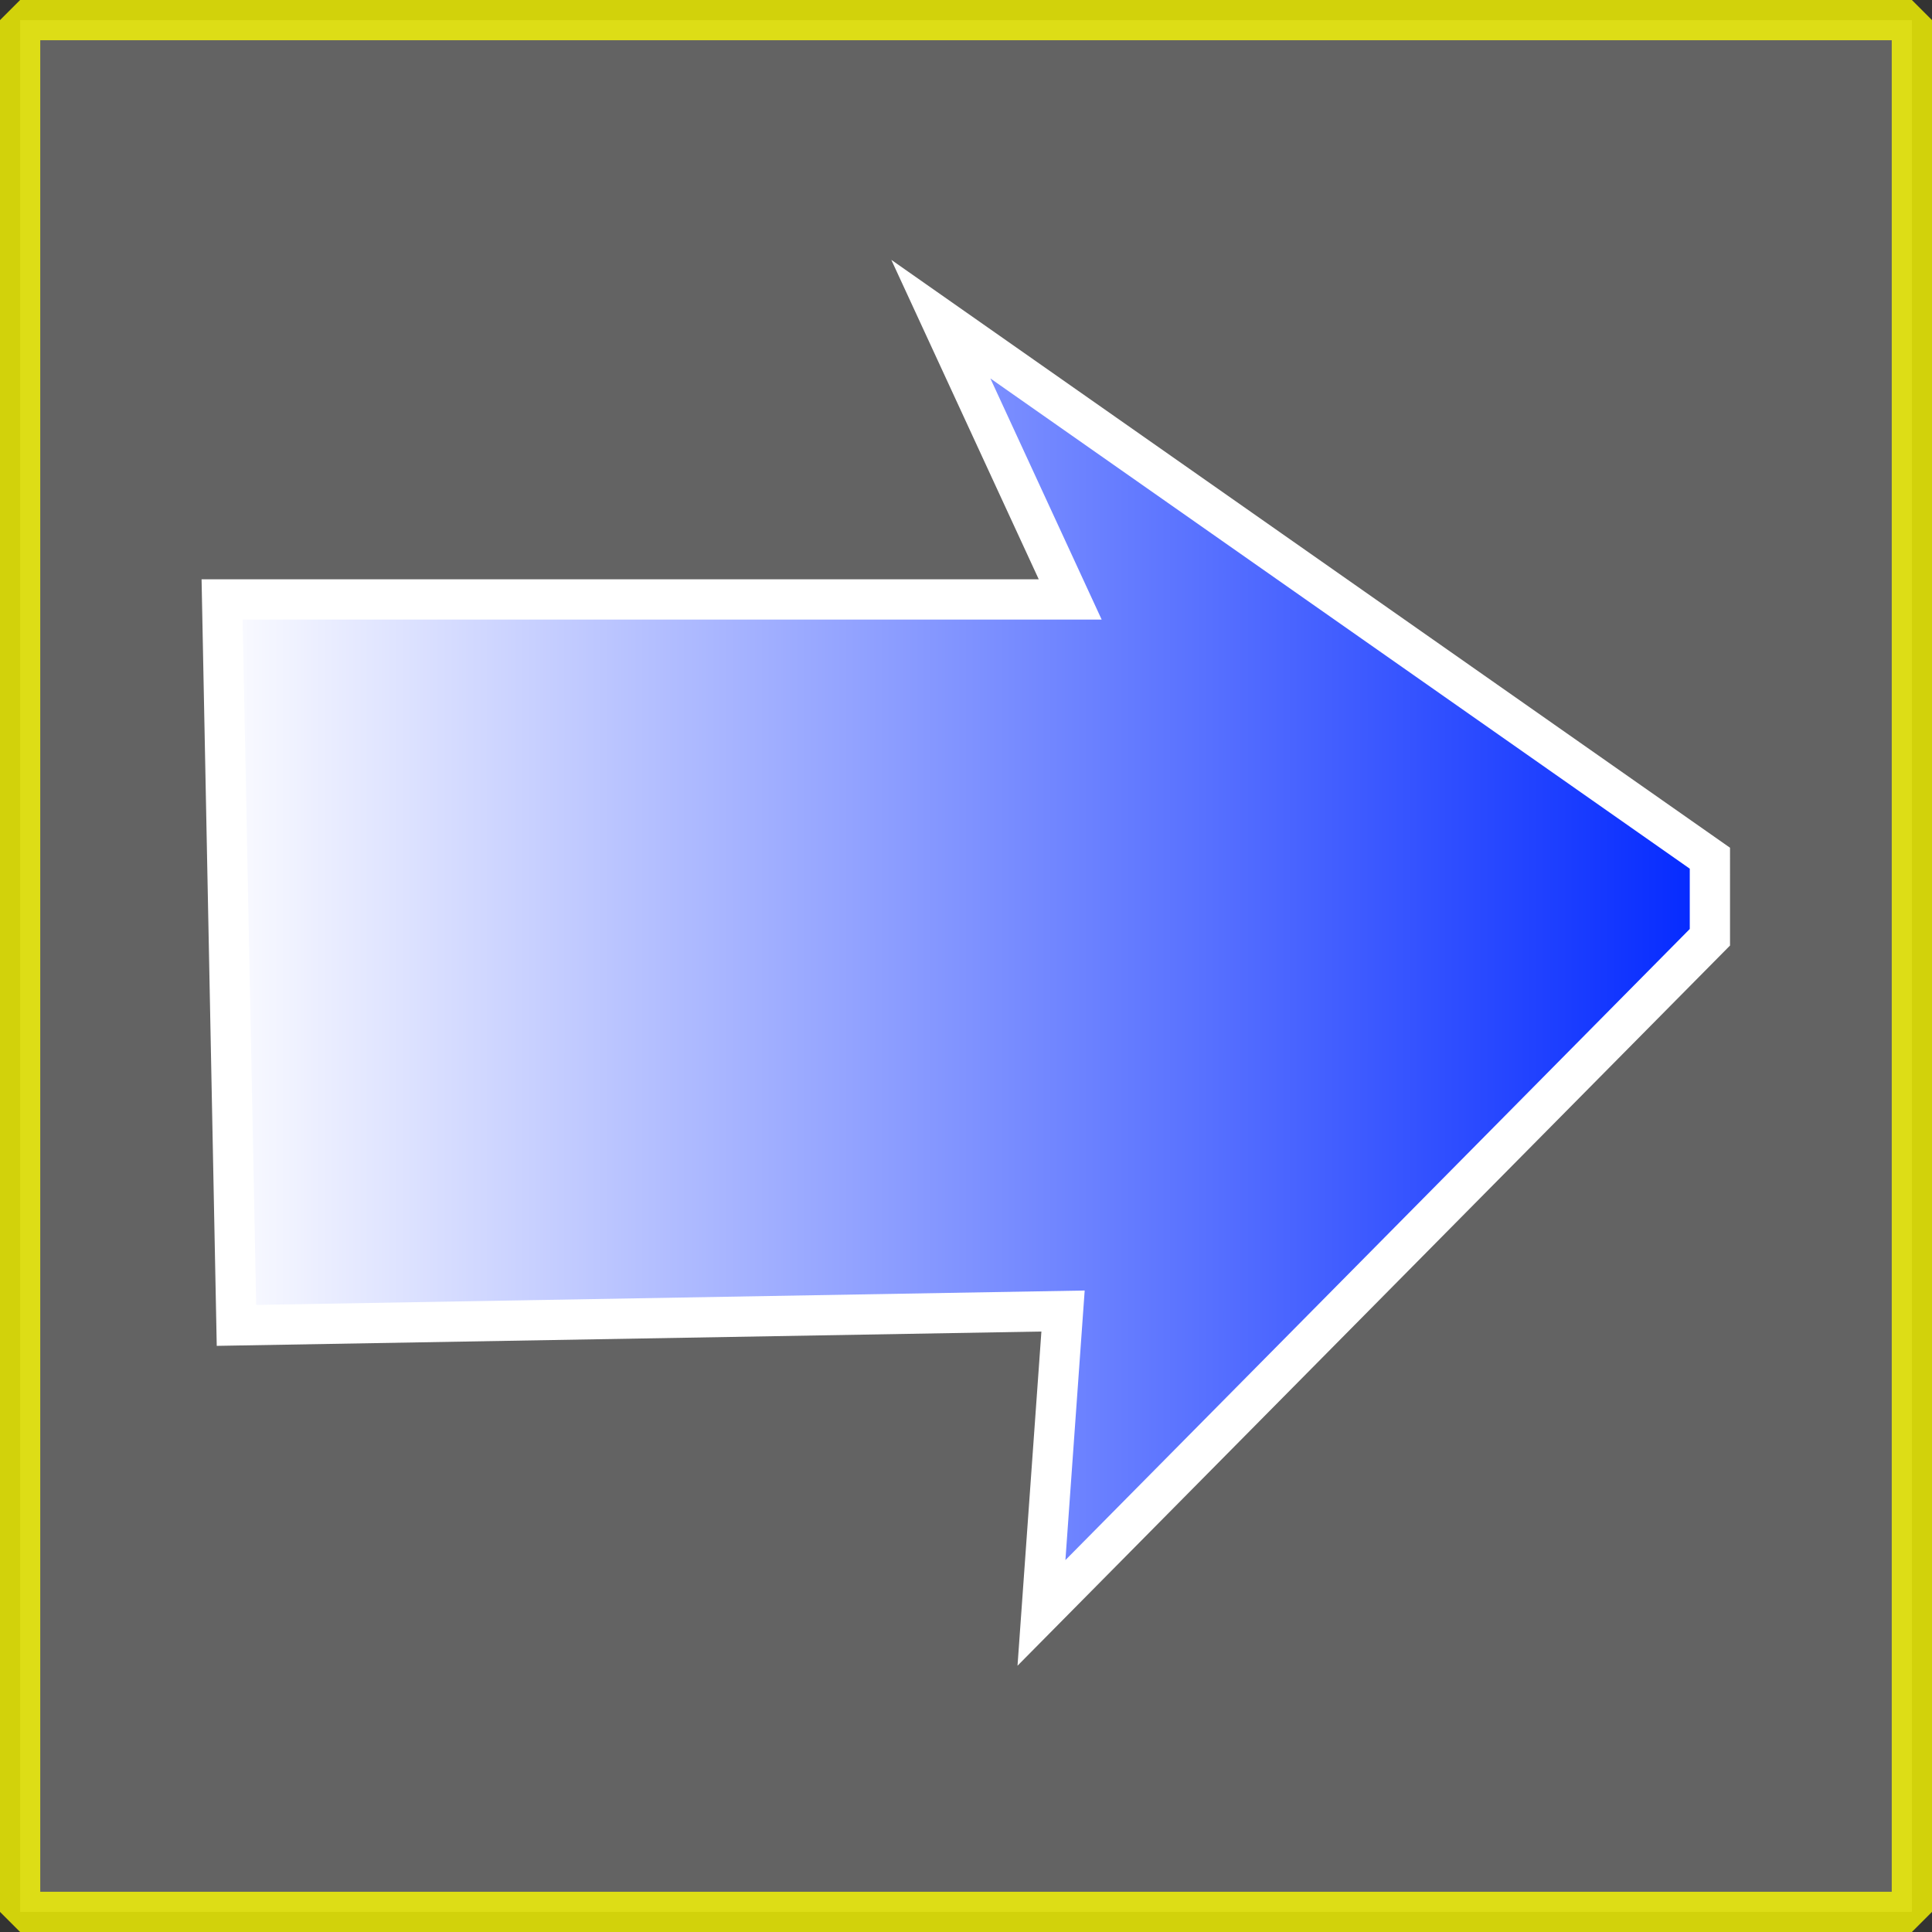 <?xml version="1.0" encoding="UTF-8" standalone="no"?>
<!-- Created with Inkscape (http://www.inkscape.org/) -->

<svg
   xmlns:osb="http://www.openswatchbook.org/uri/2009/osb"
   xmlns:dc="http://purl.org/dc/elements/1.1/"
   xmlns:cc="http://creativecommons.org/ns#"
   xmlns:rdf="http://www.w3.org/1999/02/22-rdf-syntax-ns#"
   xmlns:svg="http://www.w3.org/2000/svg"
   xmlns="http://www.w3.org/2000/svg"
   xmlns:xlink="http://www.w3.org/1999/xlink"
   xmlns:sodipodi="http://sodipodi.sourceforge.net/DTD/sodipodi-0.dtd"
   xmlns:inkscape="http://www.inkscape.org/namespaces/inkscape"
   width="48"
   height="48"
   id="svg2"
   version="1.1"
   inkscape:version="0.48.1 r9760"
   sodipodi:docname="button_dark_go_forward.svg"
   inkscape:export-filename="/media/truecrypt64/projs/eclipse/android/library/FileChooser/res/drawable/button_go_forward_dark_pressed_48.png"
   inkscape:export-xdpi="90"
   inkscape:export-ydpi="90"
   style="display:inline">
  <rect width="100%" height="100%" fill="#333333" stroke="none"/>
  <defs
     id="defs4">
    <linearGradient
       id="linearGradient5230">
      <stop
         style="stop-color:#ffffff;stop-opacity:1;"
         offset="0"
         id="stop5232" />
      <stop
         style="stop-color:#1e1e1e;stop-opacity:1;"
         offset="1"
         id="stop5234" />
    </linearGradient>
    <linearGradient
       id="linearGradient5222"
       osb:paint="solid">
      <stop
         style="stop-color:#bebfff;stop-opacity:1;"
         offset="0"
         id="stop5224" />
    </linearGradient>
    <linearGradient
       id="linearGradient3774">
      <stop
         style="stop-color:#000000;stop-opacity:1;"
         offset="0"
         id="stop3776" />
      <stop
         id="stop3782"
         offset="0.5"
         style="stop-color:#000000;stop-opacity:1;" />
      <stop
         style="stop-color:#ffffff;stop-opacity:1;"
         offset="0.81"
         id="stop3784" />
      <stop
         style="stop-color:#ffffff;stop-opacity:1;"
         offset="1"
         id="stop3778" />
    </linearGradient>
    <linearGradient
       inkscape:collect="always"
       xlink:href="#linearGradient4292"
       id="linearGradient4298"
       x1="5.018"
       y1="1028.362"
       x2="42.982"
       y2="1028.362"
       gradientUnits="userSpaceOnUse"
       gradientTransform="matrix(-1,0,0,1,48,0)" />
    <linearGradient
       id="linearGradient4292">
      <stop
         style="stop-color:#0000ff;stop-opacity:1;"
         offset="0"
         id="stop4294" />
      <stop
         style="stop-color:#ffffff;stop-opacity:0;"
         offset="1"
         id="stop4296" />
    </linearGradient>
    <linearGradient
       y2="1028.362"
       x2="42.982"
       y1="1028.362"
       x1="5.018"
       gradientTransform="matrix(-1,0,0,1,48,-7.9999999e-6)"
       gradientUnits="userSpaceOnUse"
       id="linearGradient3937-5"
       xlink:href="#linearGradient4292-2"
       inkscape:collect="always" />
    <linearGradient
       id="linearGradient4292-2">
      <stop
         style="stop-color:#0000ff;stop-opacity:1;"
         offset="0"
         id="stop4294-6" />
      <stop
         style="stop-color:#ffffff;stop-opacity:0;"
         offset="1"
         id="stop4296-5" />
    </linearGradient>
    <linearGradient
       y2="1028.362"
       x2="42.982"
       y1="1028.362"
       x1="5.018"
       gradientTransform="matrix(-1,0,0,1,48,-1004.362)"
       gradientUnits="userSpaceOnUse"
       id="linearGradient4024"
       xlink:href="#linearGradient4292-2"
       inkscape:collect="always" />
    <linearGradient
       y2="1028.362"
       x2="42.982"
       y1="1028.362"
       x1="5.018"
       gradientTransform="matrix(-1,0,0,1,48,-1004.362)"
       gradientUnits="userSpaceOnUse"
       id="linearGradient4024-8"
       xlink:href="#linearGradient4292-2-0"
       inkscape:collect="always" />
    <linearGradient
       id="linearGradient4292-2-0">
      <stop
         style="stop-color:#0000ff;stop-opacity:1;"
         offset="0"
         id="stop4294-6-4" />
      <stop
         style="stop-color:#ffffff;stop-opacity:0;"
         offset="1"
         id="stop4296-5-1" />
    </linearGradient>
    <linearGradient
       inkscape:collect="always"
       xlink:href="#linearGradient4292-1"
       id="linearGradient4298-9"
       x1="5.018"
       y1="1028.362"
       x2="42.982"
       y2="1028.362"
       gradientUnits="userSpaceOnUse"
       gradientTransform="matrix(-1,0,0,1,48,0)" />
    <linearGradient
       id="linearGradient4292-1">
      <stop
         style="stop-color:#000000;stop-opacity:1;"
         offset="0"
         id="stop4294-0" />
      <stop
         style="stop-color:#ffffff;stop-opacity:0;"
         offset="1"
         id="stop4296-3" />
    </linearGradient>
    <linearGradient
       y2="1028.362"
       x2="42.982"
       y1="1028.362"
       x1="5.018"
       gradientTransform="matrix(-1,0,0,1,48,-1004.362)"
       gradientUnits="userSpaceOnUse"
       id="linearGradient5066"
       xlink:href="#linearGradient4292-1"
       inkscape:collect="always" />
    <linearGradient
       inkscape:collect="always"
       xlink:href="#linearGradient4292-9"
       id="linearGradient4298-8"
       x1="5.018"
       y1="1028.362"
       x2="42.982"
       y2="1028.362"
       gradientUnits="userSpaceOnUse"
       gradientTransform="matrix(-1,0,0,1,48,0)" />
    <linearGradient
       id="linearGradient4292-9">
      <stop
         style="stop-color:#0026ff;stop-opacity:1;"
         offset="0"
         id="stop4294-5" />
      <stop
         style="stop-color:#ffffff;stop-opacity:1;"
         offset="1"
         id="stop4296-52" />
    </linearGradient>
    <linearGradient
       y2="1028.362"
       x2="42.982"
       y1="1028.362"
       x1="5.018"
       gradientTransform="matrix(-1,0,0,1,48,-1.4e-5)"
       gradientUnits="userSpaceOnUse"
       id="linearGradient5115"
       xlink:href="#linearGradient4292-9"
       inkscape:collect="always" />
  </defs>
  <sodipodi:namedview
     id="base"
     pagecolor="#ffffff"
     bordercolor="#666666"
     borderopacity="1.0"
     inkscape:pageopacity="0.0"
     inkscape:pageshadow="2"
     inkscape:zoom="3.959798"
     inkscape:cx="58.939649"
     inkscape:cy="-1.8400848"
     inkscape:document-units="px"
     inkscape:current-layer="layer1"
     showgrid="false"
     inkscape:window-width="1440"
     inkscape:window-height="832"
     inkscape:window-x="-3"
     inkscape:window-y="-3"
     inkscape:window-maximized="1" />
  <g
     inkscape:label="pressed"
     inkscape:groupmode="layer"
     id="layer1"
     transform="translate(0,-1004.362)"
     style="display:inline">
    <rect
       style="fill:#636363;fill-opacity:1;fill-rule:nonzero;stroke:#ffff00;stroke-width:1;stroke-linecap:round;stroke-linejoin:bevel;stroke-miterlimit:4;stroke-opacity:0.778;stroke-dasharray:none"
       id="rect3004"
       width="47"
       height="47"
       x="0.5"
       y="1004.862" />
    <path
       style="fill:url(#linearGradient5115);fill-opacity:1;stroke:#ffffff;stroke-width:1px;stroke-linecap:butt;stroke-linejoin:miter;stroke-opacity:1"
       d="M 42.482,1025.684 23.375,1012.291 l 3.214,6.964 -21.071,0 0.357,18.036 20.536,-0.357 -0.536,7.5 16.607,-16.786 z"
       id="path3782"
       inkscape:connector-curvature="0" />
  </g>
  <g
     inkscape:groupmode="layer"
     id="layer4"
     inkscape:label="background_normal"
     style="display:none">
    <rect
       style="fill:#1e1e1e;fill-opacity:1;fill-rule:nonzero;stroke:#ffffff;stroke-width:1;stroke-linecap:round;stroke-linejoin:bevel;stroke-miterlimit:4;stroke-opacity:0.778;stroke-dasharray:none"
       id="rect3004-3"
       width="47"
       height="47"
       x="0.5"
       y="0.5" />
  </g>
  <g
     inkscape:groupmode="layer"
     id="layer2"
     inkscape:label="normal"
     style="display:none">
    <path
       style="fill:url(#linearGradient4024);fill-opacity:1;stroke:#ffffff;stroke-width:1px;stroke-linecap:butt;stroke-linejoin:miter;stroke-opacity:1;display:inline"
       d="M 42.482,21.321 23.375,7.929 l 3.214,6.964 -21.071,0 L 5.875,32.929 26.411,32.571 25.875,40.071 42.482,23.286 z"
       id="path3782-8"
       inkscape:connector-curvature="0" />
  </g>
  <g
     inkscape:groupmode="layer"
     id="layer5"
     inkscape:label="disabled"
     style="display:none">
    <path
       style="fill:url(#linearGradient5066);fill-opacity:1;stroke:#636363;stroke-width:1px;stroke-linecap:butt;stroke-linejoin:miter;stroke-opacity:1"
       d="M 42.482,21.321 23.375,7.929 l 3.214,6.964 -21.071,0 L 5.875,32.929 26.411,32.571 25.875,40.071 42.482,23.286 z"
       id="path3782-5"
       inkscape:connector-curvature="0" />
  </g>
</svg>
